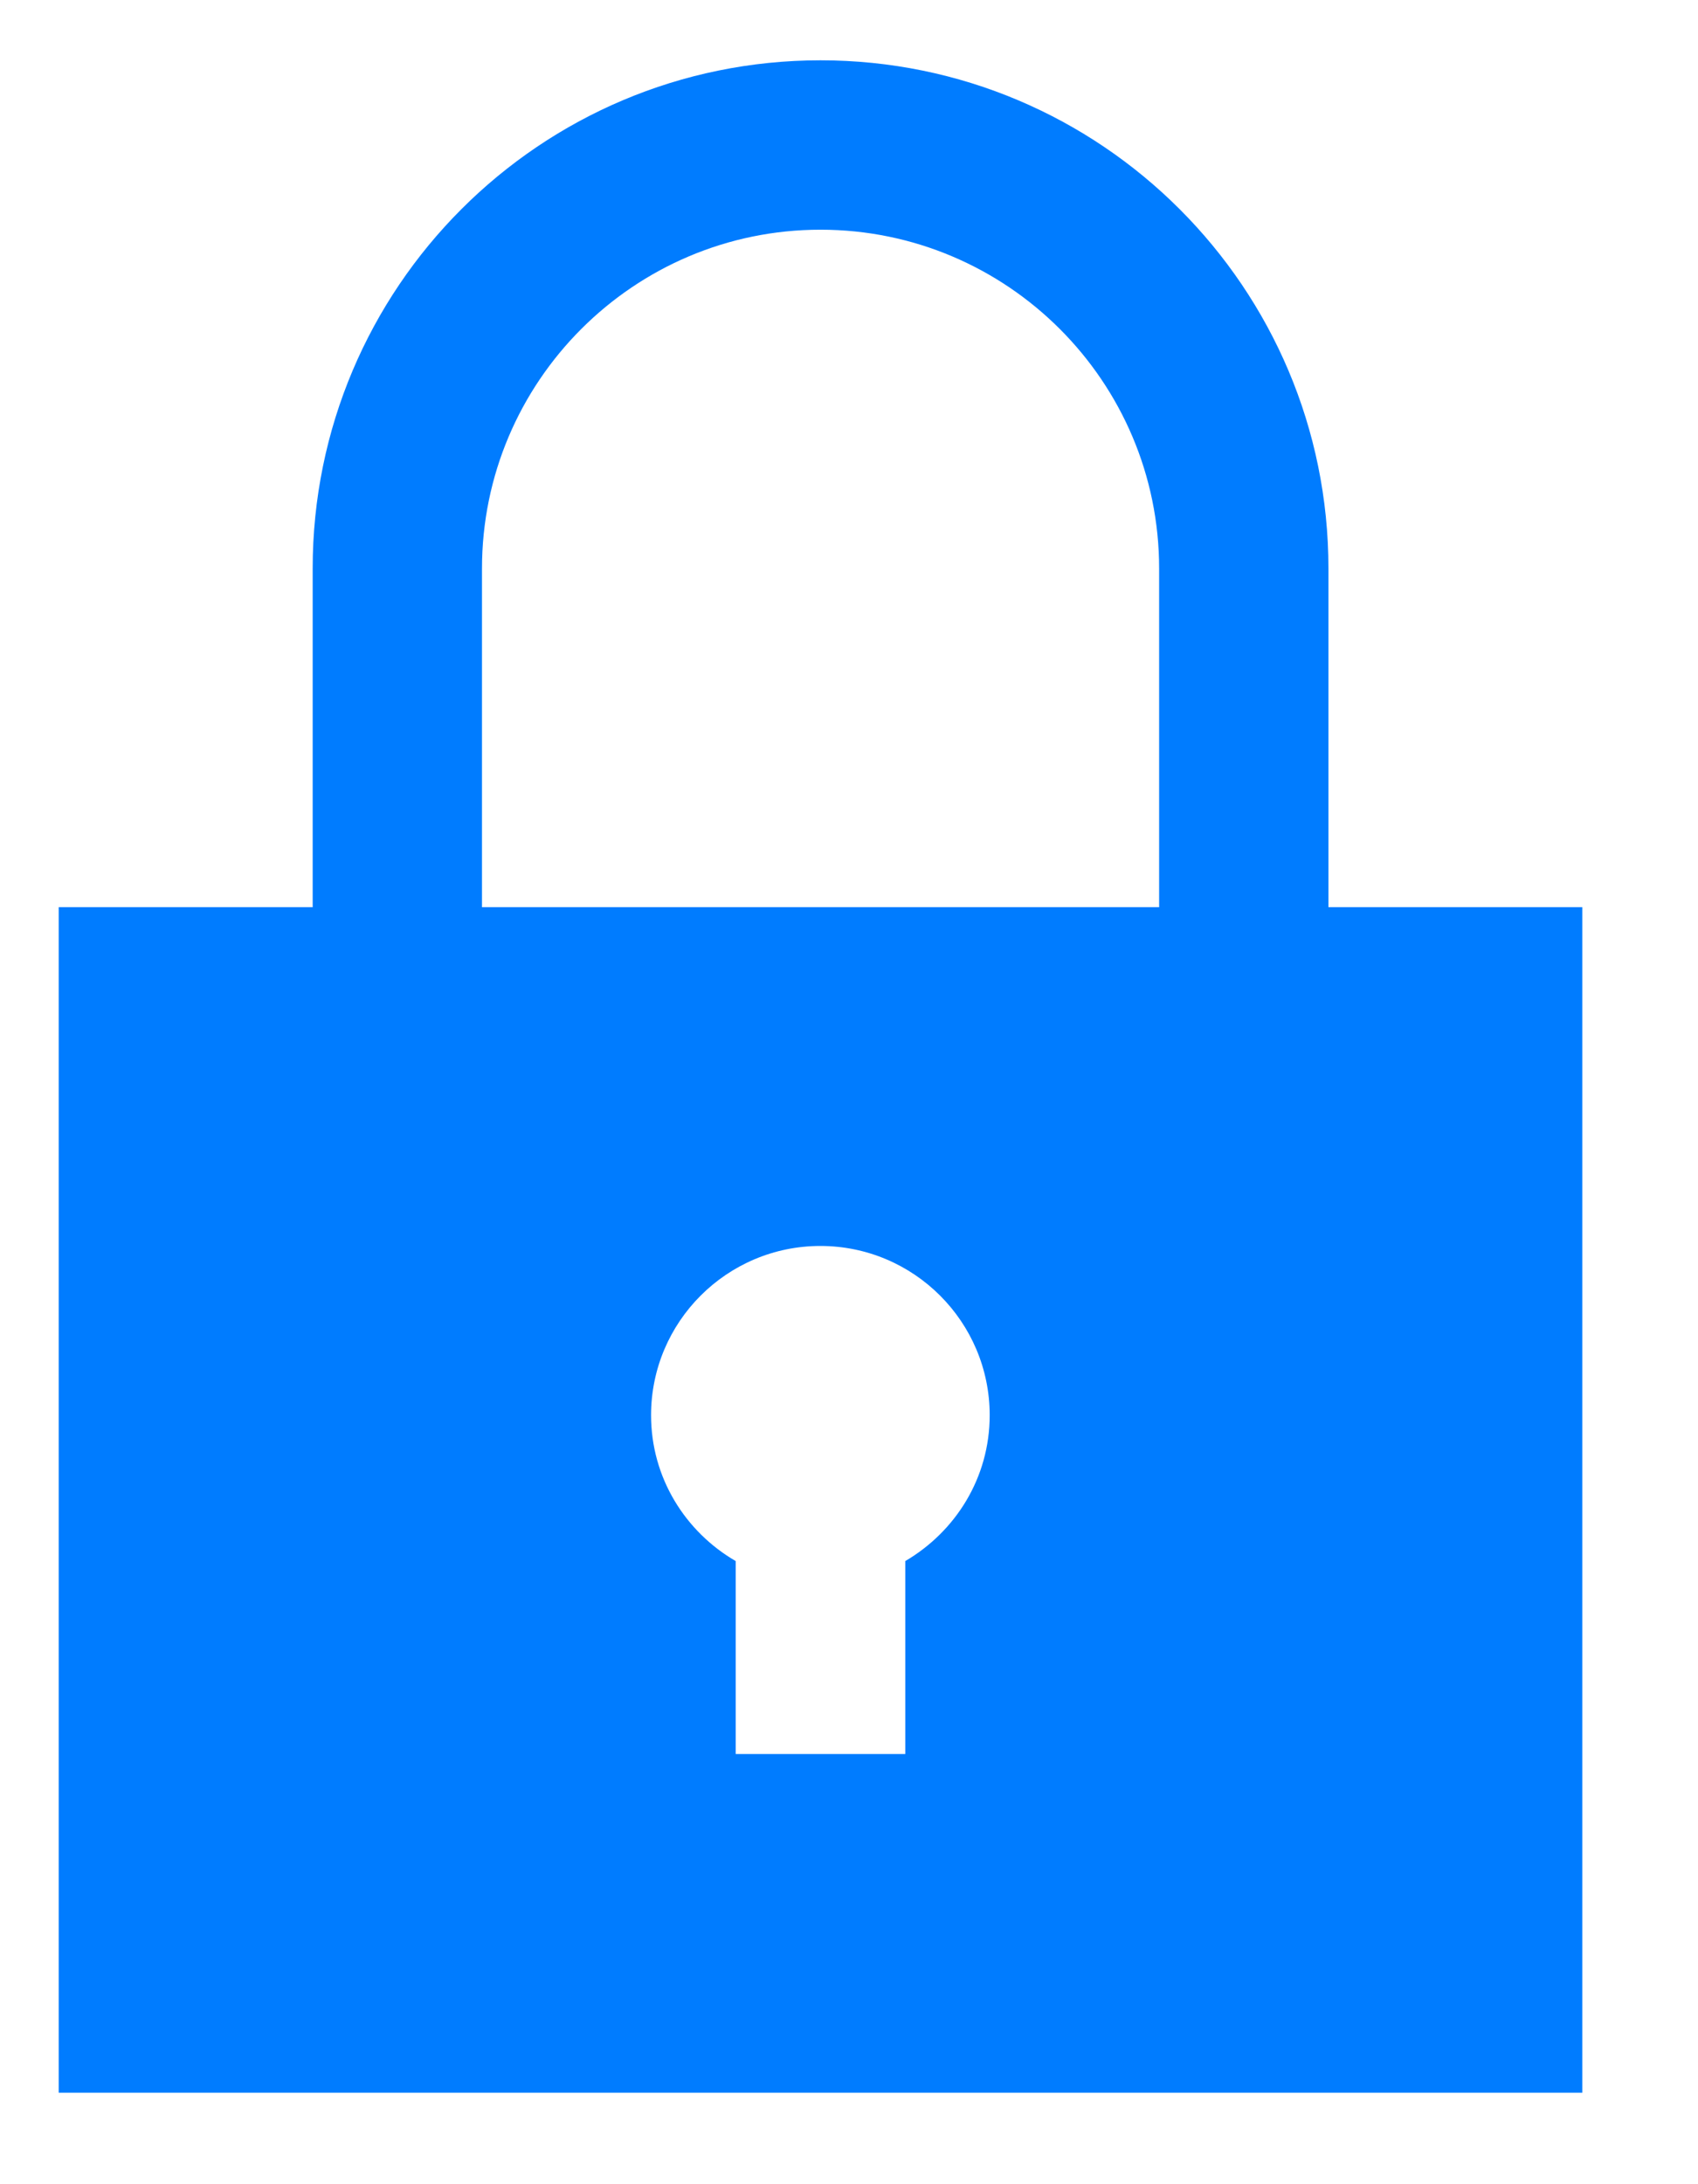 <svg xmlns="http://www.w3.org/2000/svg" width="14" height="18" viewBox="0 0 14 18">
    <path fill="#007CFF" fill-rule="evenodd" d="M3.974 7.476V4.685c0-1.54 1.252-2.792 2.791-2.792 1.54 0 2.792 1.252 2.792 2.792v2.791H3.974zm3.49 5.39v1.589H6.066v-1.59c-.415-.241-.698-.686-.698-1.202 0-.77.626-1.395 1.396-1.395.77 0 1.396.625 1.396 1.395 0 .516-.282.96-.698 1.203zm3.489-5.39V4.685c0-2.313-1.876-4.188-4.188-4.188S2.578 2.372 2.578 4.685v2.791H.484v9.77h12.562v-9.77h-2.093z"/>
</svg>
